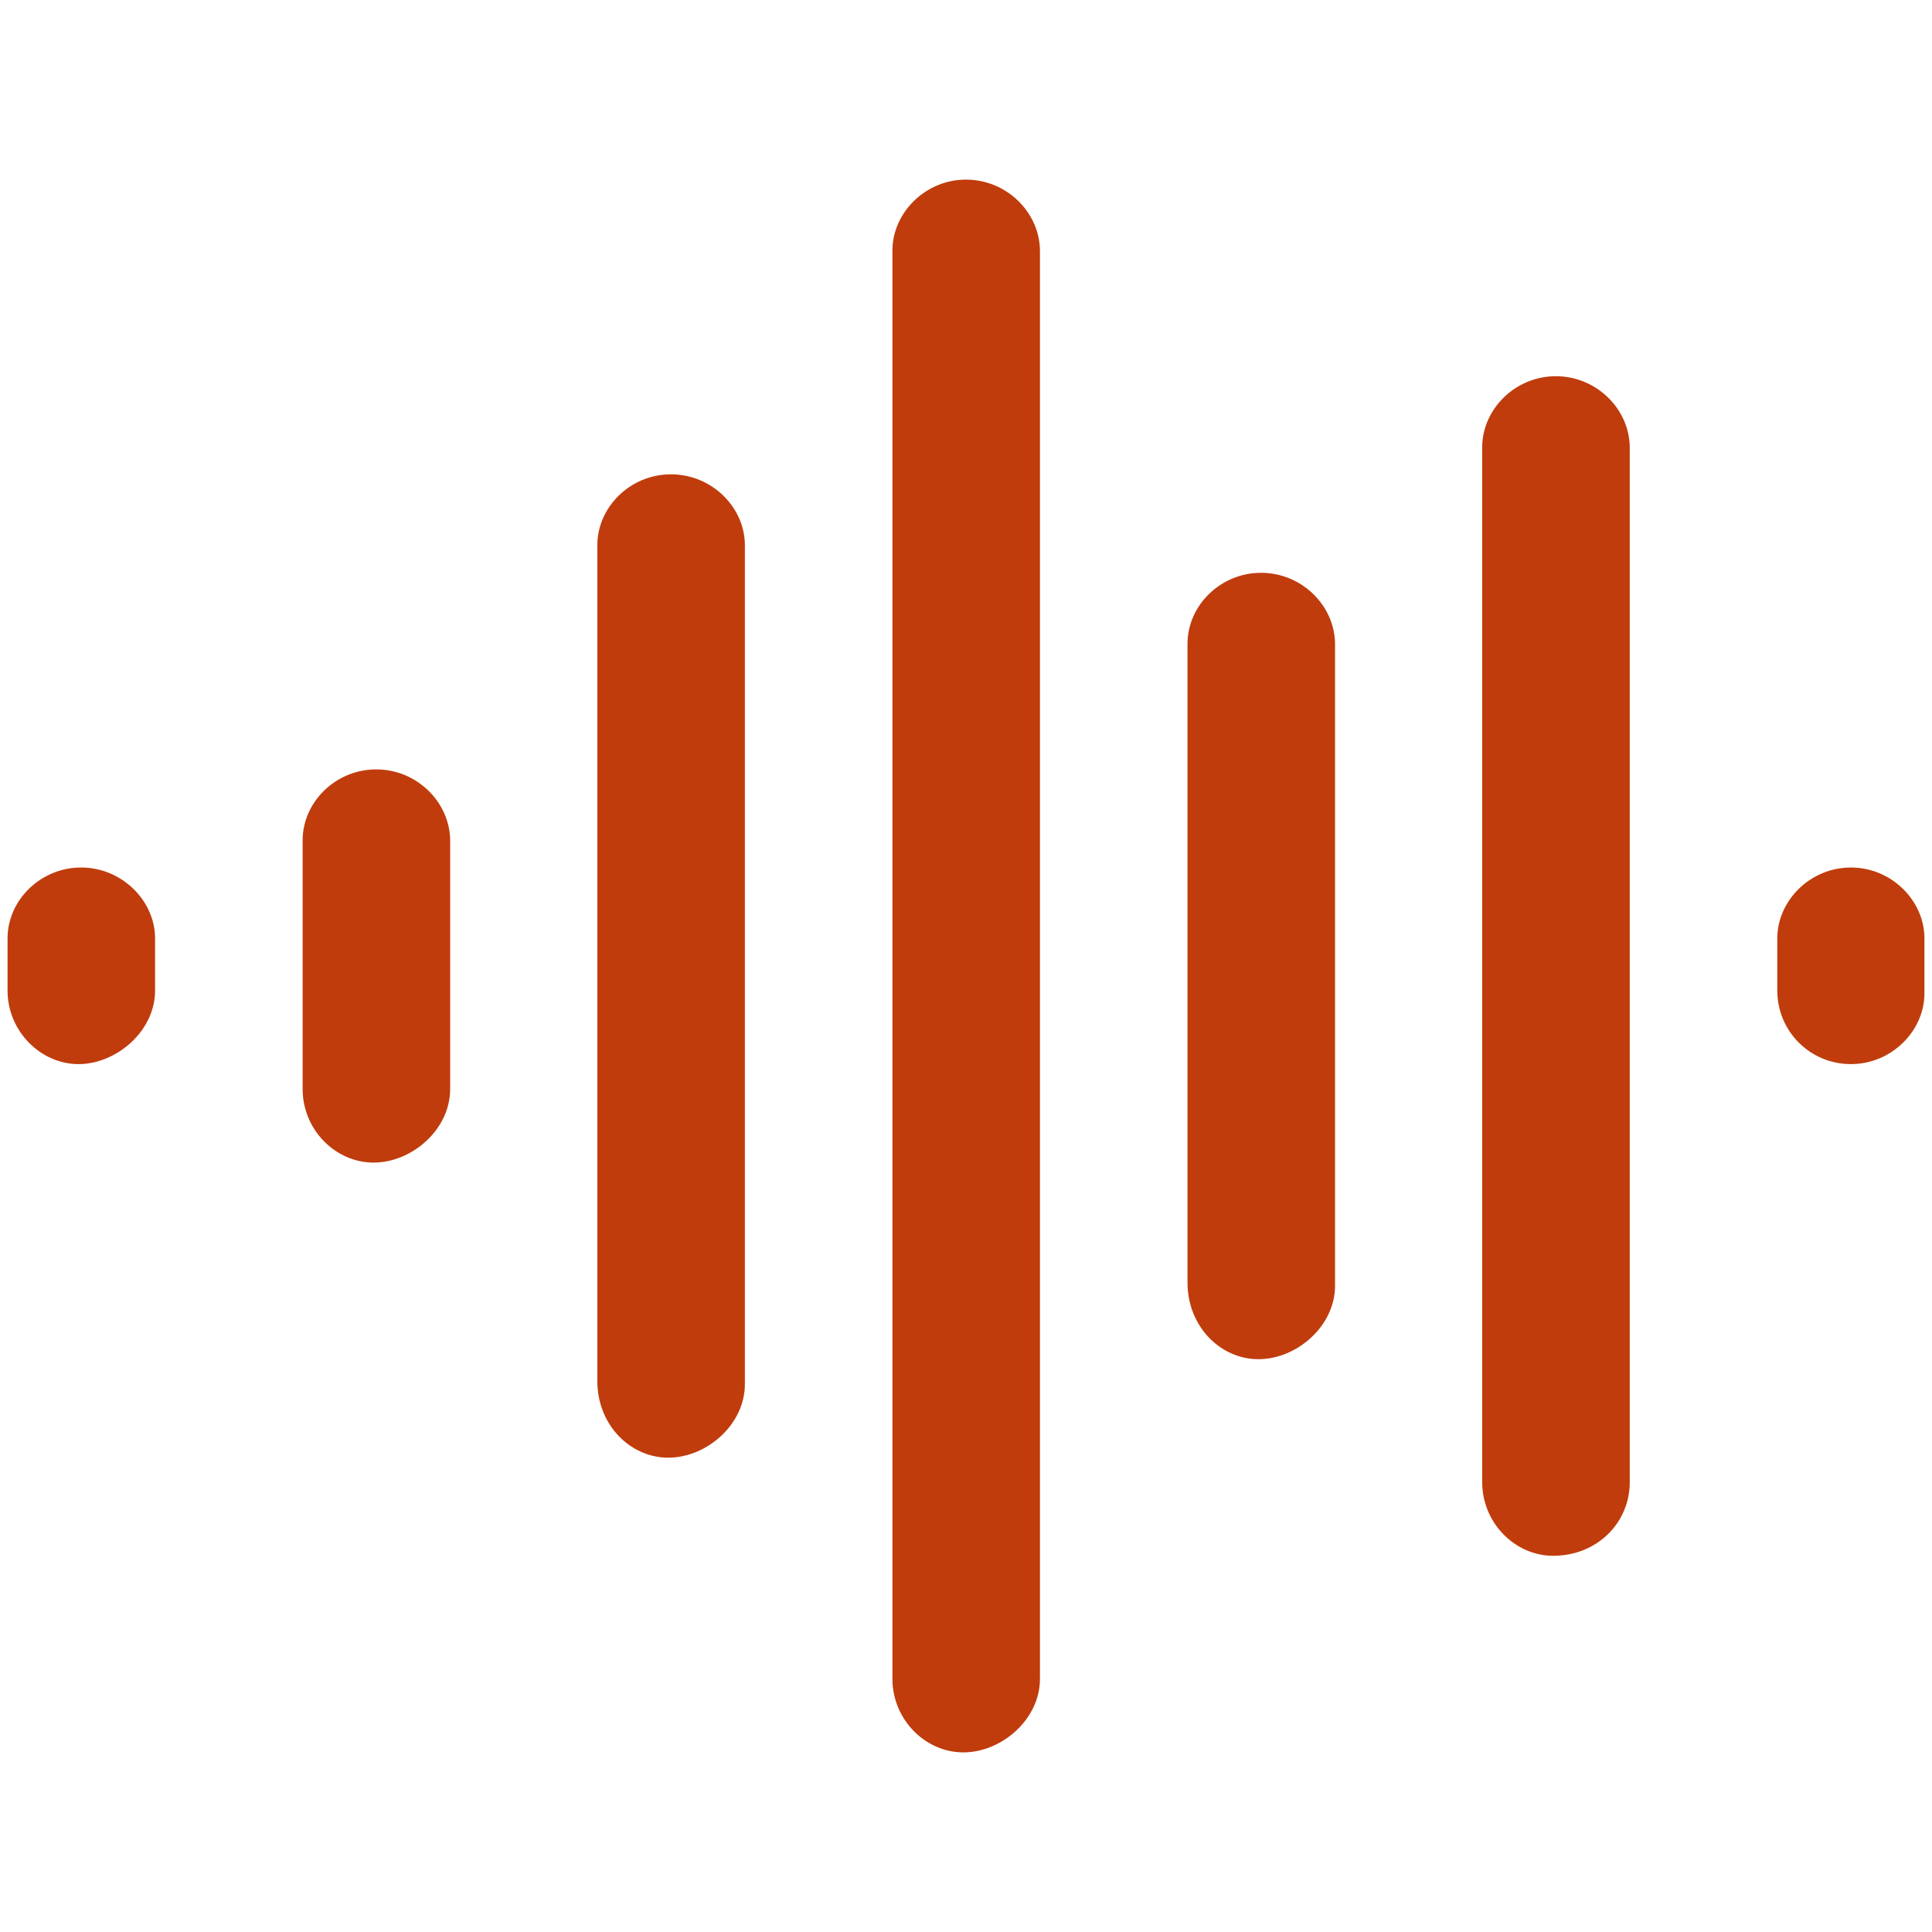 <?xml version="1.0" encoding="utf-8"?>
<!-- Generator: Adobe Illustrator 26.4.1, SVG Export Plug-In . SVG Version: 6.00 Build 0)  -->
<svg version="1.1" id="Layer_1" xmlns="http://www.w3.org/2000/svg" xmlns:xlink="http://www.w3.org/1999/xlink" x="0px" y="0px"
	 viewBox="0 0 512 512" style="enable-background:new 0 0 512 512;" xml:space="preserve">
<style type="text/css">
	.st0{fill:#C03C0C;}
</style>
<path class="st0" d="M256,47.6c-10.8,0-19.5,8.8-19.5,18.8v378.5c0,10.8,8.7,19.5,18.8,19.5c10.1,0,20.3-8.7,20.3-19.5V66.4
	C275.5,56.3,266.8,47.6,256,47.6z M177.8,125.7c-10.8,0-19.5,8.7-19.5,18.8V366c0,11.6,8.7,20.3,18.8,20.3s20.3-8.7,20.3-19.5V144.5
	C197.4,134.5,188.7,125.7,177.8,125.7z M334.2,151.8c-10.8,0-19.5,8.7-19.5,18.8v169.3c0,11.6,8.7,20.3,18.8,20.3
	c10.1,0,20.3-8.7,20.3-19.5V170.6C353.7,160.5,345,151.8,334.2,151.8z M412.3,99.7c-10.8,0-19.5,8.8-19.5,18.8v274.3
	c0,10.8,8.7,19.5,18.8,19.5c11.6,0,20.3-8.7,20.3-19.5V118.5C431.8,108.4,423.1,99.7,412.3,99.7z M99.7,203.9
	c-10.8,0-19.5,8.7-19.5,18.8v65.9c0,10.8,8.7,19.5,18.8,19.5s20.3-8.7,20.3-19.5v-65.9C119.2,212.6,110.5,203.9,99.7,203.9z
	 M21.5,229.9c-10.8,0-19.5,8.7-19.5,18.8v13.8c0,10.8,8.8,19.5,18.8,19.5s20.3-8.7,20.3-19.5v-13.8
	C41.1,238.7,32.3,229.9,21.5,229.9z M490.5,229.9c-10.8,0-19.5,8.8-19.5,18.8v13.8c0,10.8,8.7,19.5,19.5,19.5
	c10.8,0,19.5-8.8,19.5-18.8v-14.5C510,238.7,501.3,229.9,490.5,229.9z"/>
</svg>
